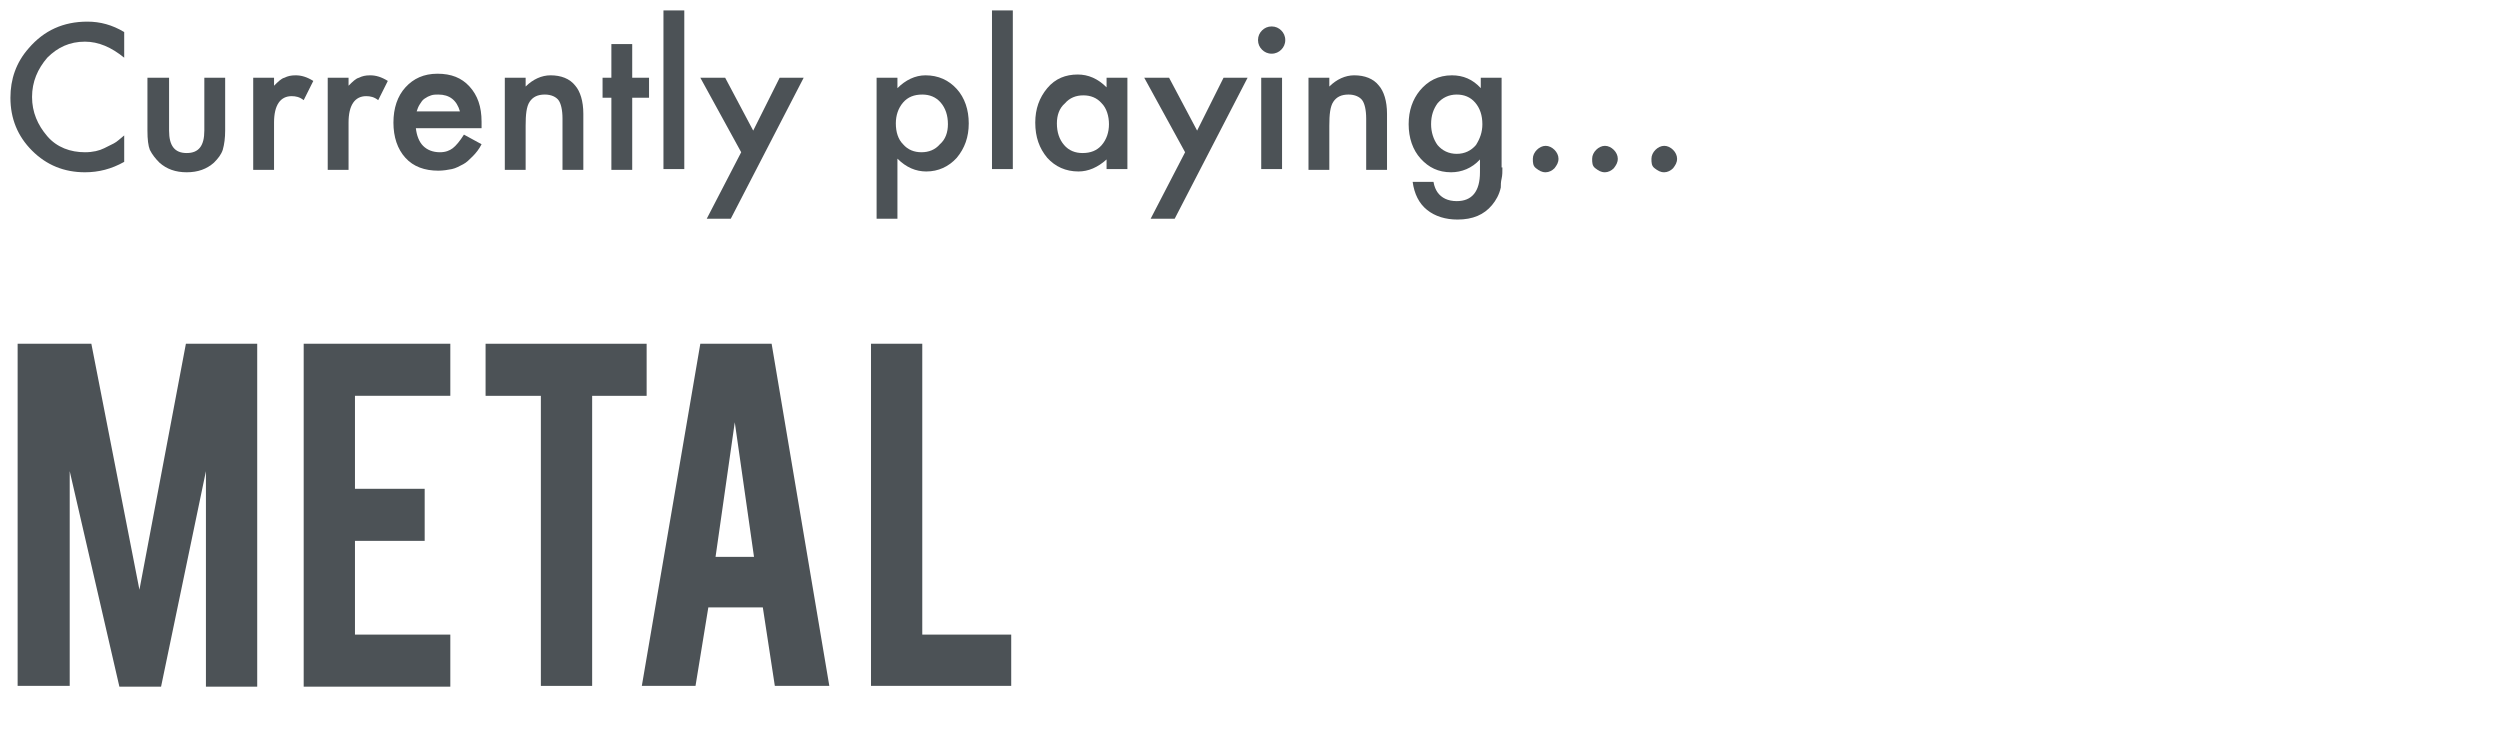 <?xml version="1.0" encoding="utf-8"?>
<!-- Generator: Adobe Illustrator 19.2.0, SVG Export Plug-In . SVG Version: 6.00 Build 0)  -->
<svg version="1.1" id="Layer_1" xmlns="http://www.w3.org/2000/svg" xmlns:xlink="http://www.w3.org/1999/xlink" x="0px" y="0px"
	 viewBox="0 0 312 93.3" style="enable-background:new 0 0 312 93.3;" xml:space="preserve">
<style type="text/css">
	.st0{fill:none;}
	.st1{enable-background:new    ;}
	.st2{fill:#4C5256;}
</style>
<rect y="1.3" class="st0" width="312" height="92"/>
<g class="st1">
	<path class="st2" d="M15.5,4v3.2c-1.6-1.3-3.2-2-4.9-2c-1.9,0-3.4,0.7-4.7,2C4.7,8.6,4,10.2,4,12.1C4,14,4.7,15.6,5.9,17
		s2.9,2,4.7,2c1,0,1.8-0.2,2.4-0.5c0.4-0.2,0.8-0.4,1.2-0.6s0.8-0.6,1.3-1v3.3c-1.6,0.9-3.2,1.3-4.9,1.3c-2.6,0-4.8-0.9-6.6-2.7
		c-1.8-1.8-2.7-4-2.7-6.6C1.3,9.9,2,7.8,3.6,6c1.9-2.2,4.3-3.3,7.3-3.3C12.5,2.7,14,3.1,15.5,4z"/>
	<path class="st2" d="M21.1,9.7v6.6c0,1.9,0.7,2.8,2.2,2.8s2.2-0.9,2.2-2.8V9.7h2.6v6.6c0,0.9-0.1,1.7-0.3,2.4
		c-0.2,0.6-0.6,1.1-1.1,1.6c-0.9,0.8-2,1.2-3.4,1.2c-1.4,0-2.5-0.4-3.4-1.2c-0.5-0.5-0.9-1-1.2-1.6c-0.2-0.5-0.3-1.3-0.3-2.4V9.7
		H21.1z"/>
	<path class="st2" d="M31.6,9.7h2.6v1c0.5-0.5,0.9-0.9,1.3-1c0.4-0.2,0.8-0.3,1.4-0.3c0.7,0,1.4,0.2,2.2,0.7l-1.2,2.4
		c-0.5-0.4-1-0.5-1.5-0.5c-1.4,0-2.2,1.1-2.2,3.3v5.9h-2.6V9.7z"/>
	<path class="st2" d="M40.9,9.7h2.6v1c0.5-0.5,0.9-0.9,1.3-1c0.4-0.2,0.8-0.3,1.4-0.3c0.7,0,1.4,0.2,2.2,0.7l-1.2,2.4
		c-0.5-0.4-1-0.5-1.5-0.5c-1.4,0-2.2,1.1-2.2,3.3v5.9h-2.6V9.7z"/>
	<path class="st2" d="M60.1,16h-8.2c0.1,0.9,0.4,1.7,0.9,2.2c0.5,0.5,1.2,0.8,2.1,0.8c0.7,0,1.2-0.2,1.6-0.5
		c0.4-0.3,0.9-0.9,1.4-1.7l2.2,1.2c-0.3,0.6-0.7,1.1-1.1,1.5s-0.8,0.8-1.2,1s-0.9,0.5-1.4,0.6s-1.1,0.2-1.7,0.2
		c-1.7,0-3.1-0.5-4.1-1.6c-1-1.1-1.5-2.6-1.5-4.4c0-1.8,0.5-3.3,1.5-4.4c1-1.1,2.3-1.7,4-1.7c1.7,0,3,0.5,4,1.6
		c1,1.1,1.5,2.5,1.5,4.4L60.1,16z M57.4,13.9c-0.4-1.4-1.3-2.1-2.7-2.1c-0.3,0-0.6,0-0.9,0.1s-0.5,0.2-0.8,0.4s-0.4,0.4-0.6,0.7
		s-0.3,0.6-0.4,0.9H57.4z"/>
	<path class="st2" d="M63,9.7h2.6v1.1c0.9-0.9,2-1.4,3.1-1.4c1.3,0,2.4,0.4,3.1,1.3c0.6,0.7,1,1.9,1,3.5v7h-2.6v-6.4
		c0-1.1-0.2-1.9-0.5-2.3c-0.3-0.4-0.9-0.7-1.7-0.7c-0.9,0-1.5,0.3-1.9,0.9c-0.4,0.6-0.5,1.6-0.5,3v5.5H63V9.7z"/>
	<path class="st2" d="M78.9,12.2v9h-2.6v-9h-1.1V9.7h1.1V5.5h2.6v4.2h2.1v2.5H78.9z"/>
	<path class="st2" d="M85.4,1.3v19.8h-2.6V1.3H85.4z"/>
	<path class="st2" d="M92.5,19l-5.1-9.3h3.1l3.5,6.6l3.3-6.6h3l-9.1,17.6h-3L92.5,19z"/>
	<path class="st2" d="M112,27.3h-2.6V9.7h2.6V11c1-1,2.2-1.6,3.5-1.6c1.6,0,2.9,0.6,3.9,1.7c1,1.1,1.5,2.6,1.5,4.3
		c0,1.7-0.5,3.1-1.5,4.3c-1,1.1-2.3,1.7-3.8,1.7c-1.3,0-2.5-0.5-3.6-1.6V27.3z M118.3,15.5c0-1.1-0.3-2-0.9-2.7
		c-0.6-0.7-1.4-1-2.3-1c-1,0-1.8,0.3-2.4,1s-0.9,1.6-0.9,2.6c0,1.1,0.3,2,0.9,2.6c0.6,0.7,1.4,1,2.3,1c0.9,0,1.7-0.3,2.3-1
		C118,17.4,118.3,16.5,118.3,15.5z"/>
	<path class="st2" d="M126.4,1.3v19.8h-2.6V1.3H126.4z"/>
	<path class="st2" d="M138.1,9.7h2.6v11.4h-2.6v-1.2c-1.1,1-2.3,1.5-3.5,1.5c-1.6,0-2.9-0.6-3.9-1.7c-1-1.2-1.5-2.6-1.5-4.4
		c0-1.7,0.5-3.1,1.5-4.3s2.3-1.7,3.8-1.7c1.3,0,2.5,0.5,3.6,1.6V9.7z M131.9,15.4c0,1.1,0.3,2,0.9,2.7c0.6,0.7,1.4,1,2.3,1
		c1,0,1.8-0.3,2.4-1c0.6-0.7,0.9-1.6,0.9-2.6s-0.3-2-0.9-2.6c-0.6-0.7-1.4-1-2.3-1c-0.9,0-1.7,0.3-2.3,1
		C132.2,13.5,131.9,14.4,131.9,15.4z"/>
	<path class="st2" d="M147.9,19l-5.1-9.3h3.1l3.5,6.6l3.3-6.6h3l-9.1,17.6h-3L147.9,19z"/>
	<path class="st2" d="M157,5c0-0.5,0.2-0.9,0.5-1.2s0.7-0.5,1.2-0.5c0.5,0,0.9,0.2,1.2,0.5c0.3,0.3,0.5,0.7,0.5,1.2
		s-0.2,0.9-0.5,1.2c-0.3,0.3-0.7,0.5-1.2,0.5s-0.9-0.2-1.2-0.5S157,5.5,157,5z M160,9.7v11.4h-2.6V9.7H160z"/>
	<path class="st2" d="M163.3,9.7h2.6v1.1c0.9-0.9,2-1.4,3.1-1.4c1.3,0,2.4,0.4,3.1,1.3c0.6,0.7,1,1.9,1,3.5v7h-2.6v-6.4
		c0-1.1-0.2-1.9-0.5-2.3c-0.3-0.4-0.9-0.7-1.7-0.7c-0.9,0-1.5,0.3-1.9,0.9c-0.4,0.6-0.5,1.6-0.5,3v5.5h-2.6V9.7z"/>
	<path class="st2" d="M187.5,20.9c0,0.5,0,1-0.1,1.4s-0.1,0.8-0.1,1.1c-0.2,0.9-0.6,1.6-1.1,2.2c-1,1.2-2.4,1.8-4.3,1.8
		c-1.5,0-2.8-0.4-3.8-1.2c-1-0.8-1.6-2-1.8-3.5h2.6c0.1,0.6,0.3,1,0.5,1.3c0.5,0.7,1.3,1.1,2.4,1.1c1.9,0,2.9-1.2,2.9-3.6v-1.6
		c-1,1.1-2.3,1.6-3.6,1.6c-1.6,0-2.8-0.6-3.8-1.7c-1-1.1-1.5-2.6-1.5-4.3c0-1.7,0.5-3.1,1.4-4.2c1-1.2,2.3-1.9,4-1.9
		c1.4,0,2.6,0.5,3.6,1.6V9.7h2.6V20.9z M185,15.5c0-1.1-0.3-2-0.9-2.7c-0.6-0.7-1.4-1-2.3-1c-1,0-1.8,0.4-2.4,1.1
		c-0.5,0.7-0.8,1.5-0.8,2.6c0,1,0.3,1.9,0.8,2.6c0.6,0.7,1.4,1.1,2.4,1.1s1.8-0.4,2.4-1.1C184.7,17.3,185,16.5,185,15.5z"/>
	<path class="st2" d="M191.3,19.8c0-0.4,0.2-0.8,0.5-1.1s0.7-0.5,1.1-0.5s0.8,0.2,1.1,0.5s0.5,0.7,0.5,1.1c0,0.5-0.2,0.8-0.5,1.2
		c-0.3,0.3-0.7,0.5-1.1,0.5c-0.5,0-0.8-0.2-1.2-0.5S191.3,20.3,191.3,19.8z"/>
	<path class="st2" d="M198.7,19.8c0-0.4,0.2-0.8,0.5-1.1s0.7-0.5,1.1-0.5s0.8,0.2,1.1,0.5s0.5,0.7,0.5,1.1c0,0.5-0.2,0.8-0.5,1.2
		c-0.3,0.3-0.7,0.5-1.1,0.5c-0.5,0-0.8-0.2-1.2-0.5S198.7,20.3,198.7,19.8z"/>
	<path class="st2" d="M206.1,19.8c0-0.4,0.2-0.8,0.5-1.1s0.7-0.5,1.1-0.5s0.8,0.2,1.1,0.5s0.5,0.7,0.5,1.1c0,0.5-0.2,0.8-0.5,1.2
		c-0.3,0.3-0.7,0.5-1.1,0.5c-0.5,0-0.8-0.2-1.2-0.5S206.1,20.3,206.1,19.8z"/>
</g>
<g class="st1">
	<path class="st2" d="M8.7,85.6H2.2V42.9h9.2l6,30.7l5.8-30.7h8.9v42.8h-6.4V58.8l-5.6,26.9h-5.2L8.7,58.8V85.6z"/>
	<path class="st2" d="M37.9,85.6V42.9h18.3v6.5H44.3V61H53v6.5h-8.7v11.7h11.9v6.5H37.9z"/>
	<path class="st2" d="M67.5,49.4h-6.9v-6.5h20.1v6.5h-6.8v36.2h-6.4V49.4z"/>
	<path class="st2" d="M88.4,75.8l-1.6,9.8h-6.7l7.3-42.7h8.9l7.2,42.7h-6.8l-1.5-9.8H88.4z M91.7,52.7l-2.4,16.8h4.8L91.7,52.7z"/>
	<path class="st2" d="M126.3,85.6h-17.6V42.9h6.4v36.3h11.1V85.6z"/>
</g>
</svg>
